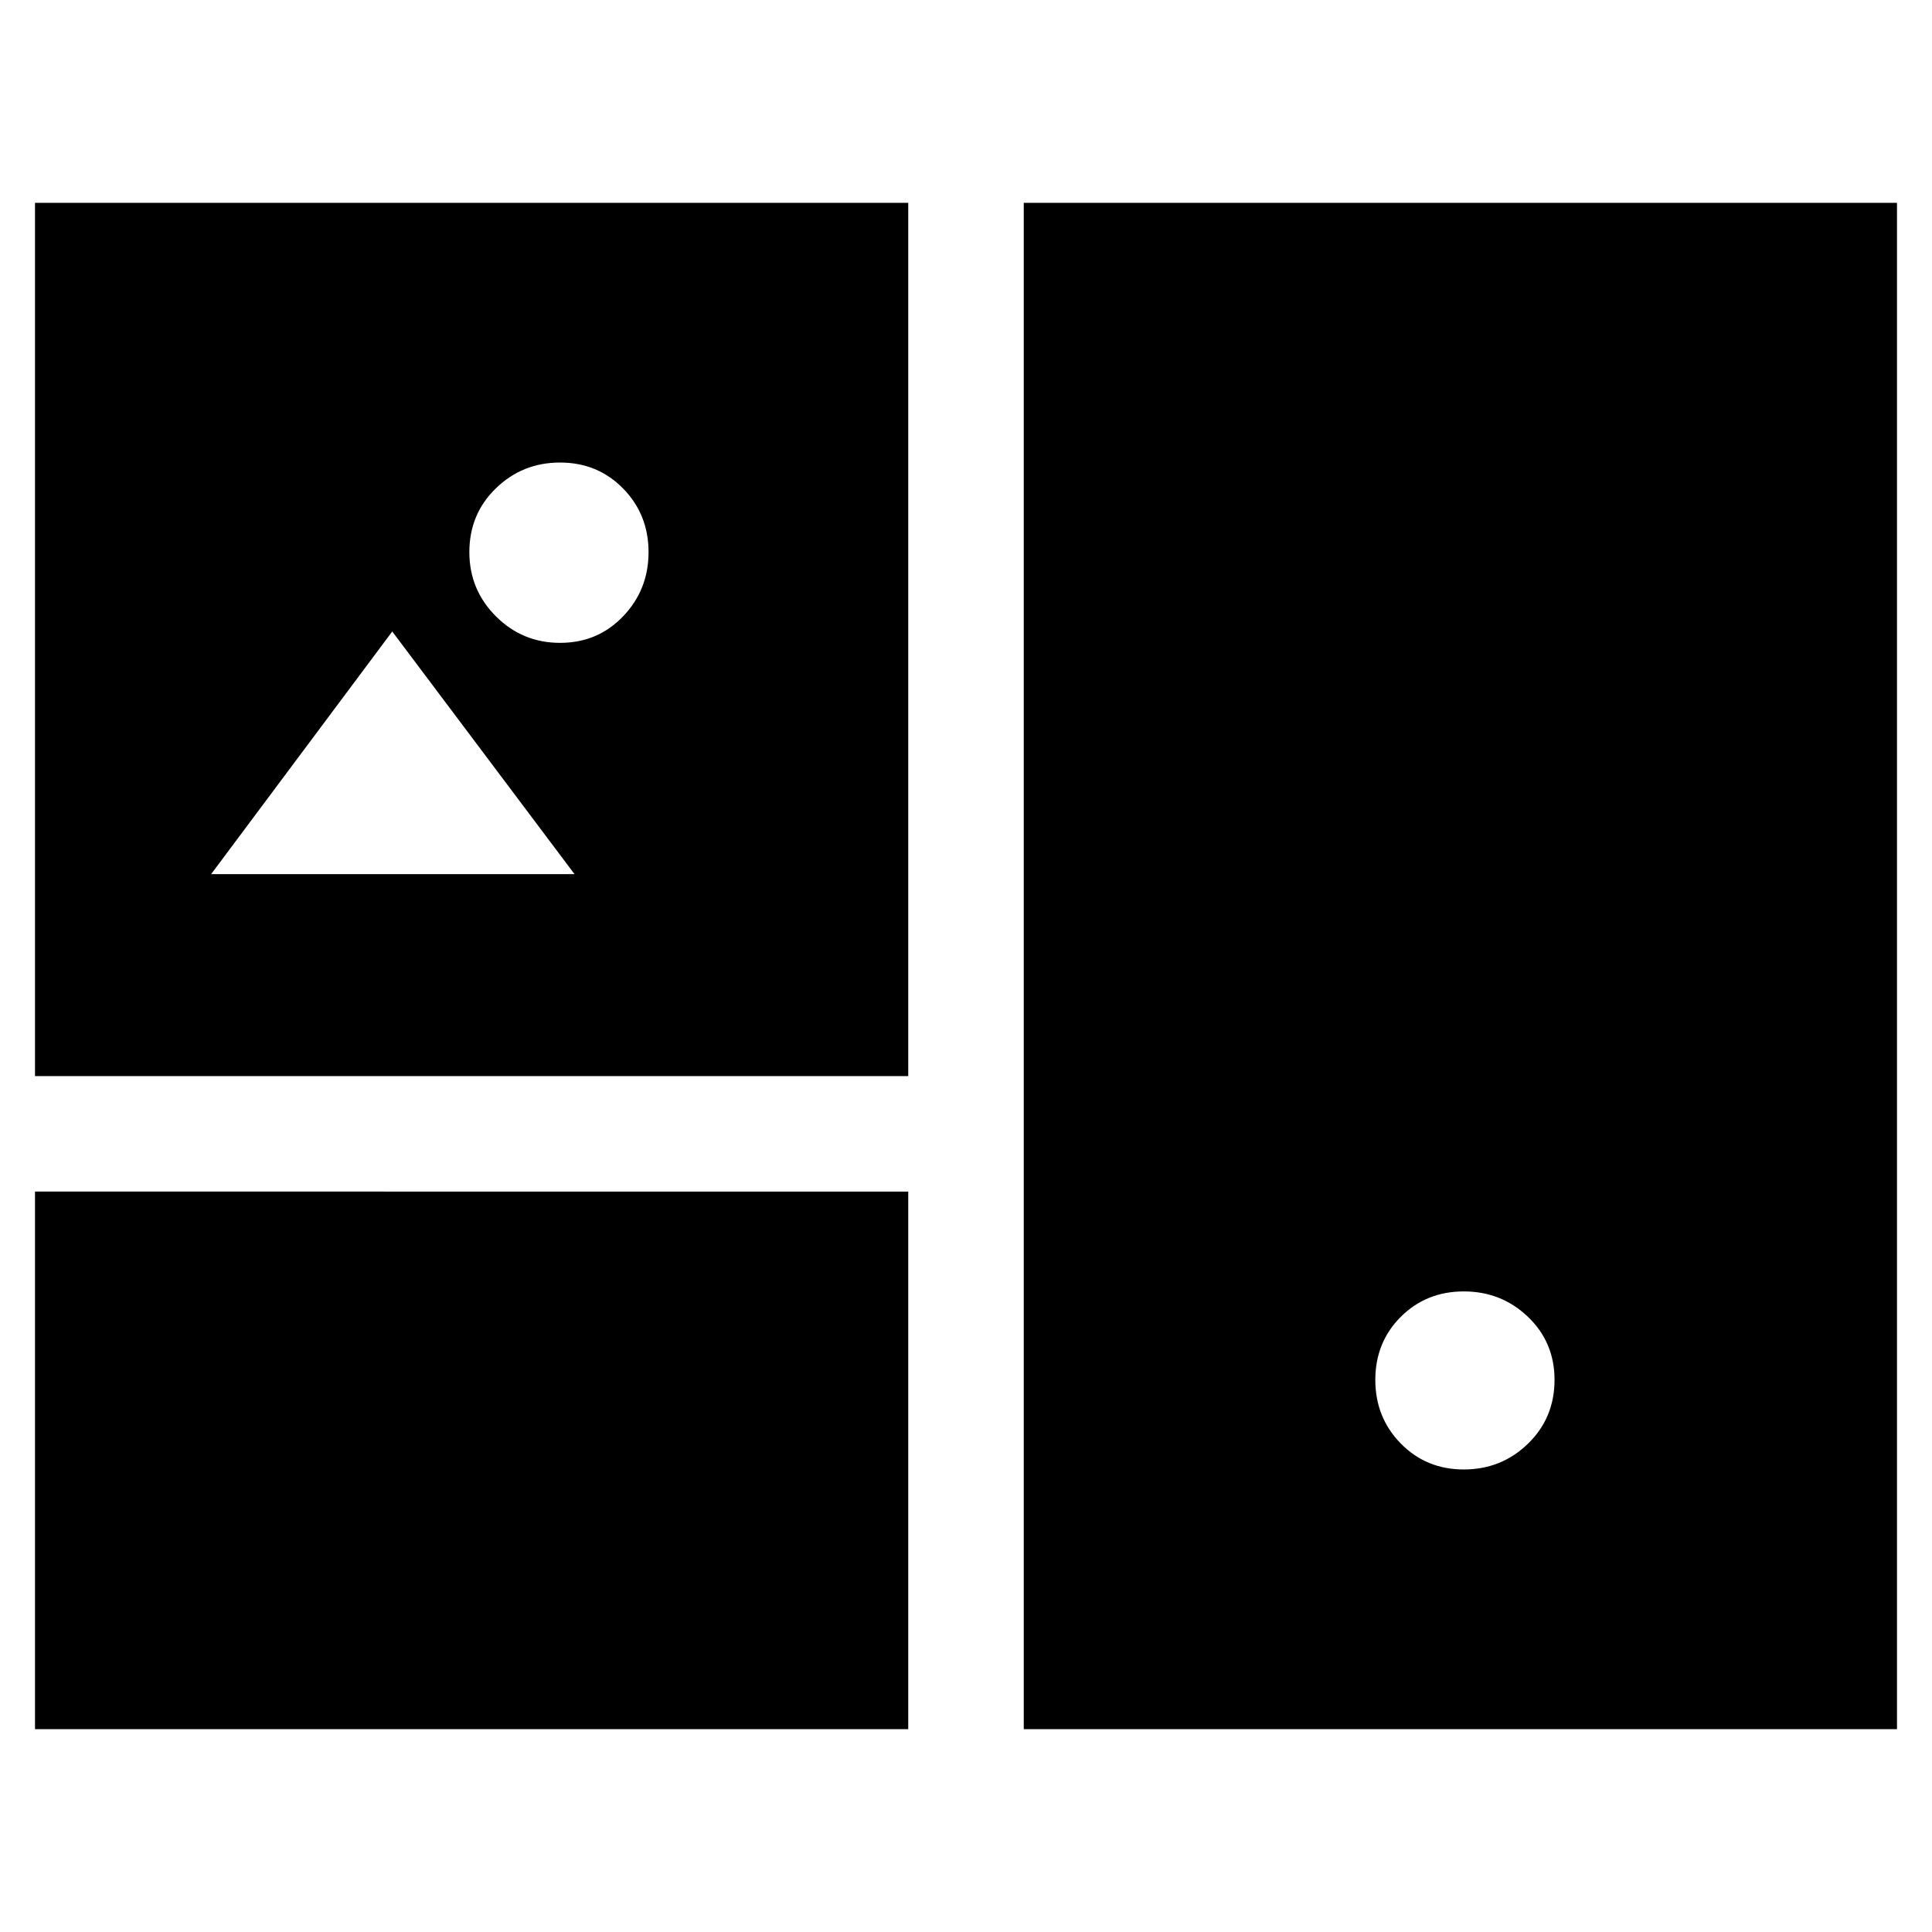 <svg xmlns="http://www.w3.org/2000/svg" height="24" viewBox="0 -960 960 960" width="24"><path d="M17.39-100.78v-267.13H451.3v267.13H17.39Zm491.31 0v-758.44h433.91v758.44H508.7Zm218.66-129.05q18.68 0 31.88-12.8t13.2-31.72q0-18.68-13.2-31.32-13.2-12.63-31.88-12.63-18.69 0-31.33 12.64-12.64 12.64-12.64 31.32 0 18.69 12.64 31.6t31.33 12.91ZM17.39-425.3v-433.92H451.3v433.92H17.39Zm260.9-215.27q18.69 0 31.33-13.19 12.64-13.2 12.64-31.89 0-18.7-12.64-31.61t-31.33-12.91q-18.68 0-31.88 12.8-13.19 12.8-13.19 31.72 0 18.69 13.19 31.89 13.2 13.19 31.88 13.19ZM104.91-525.65h180.57l-90.57-120.57-90 120.57Z"/></svg>